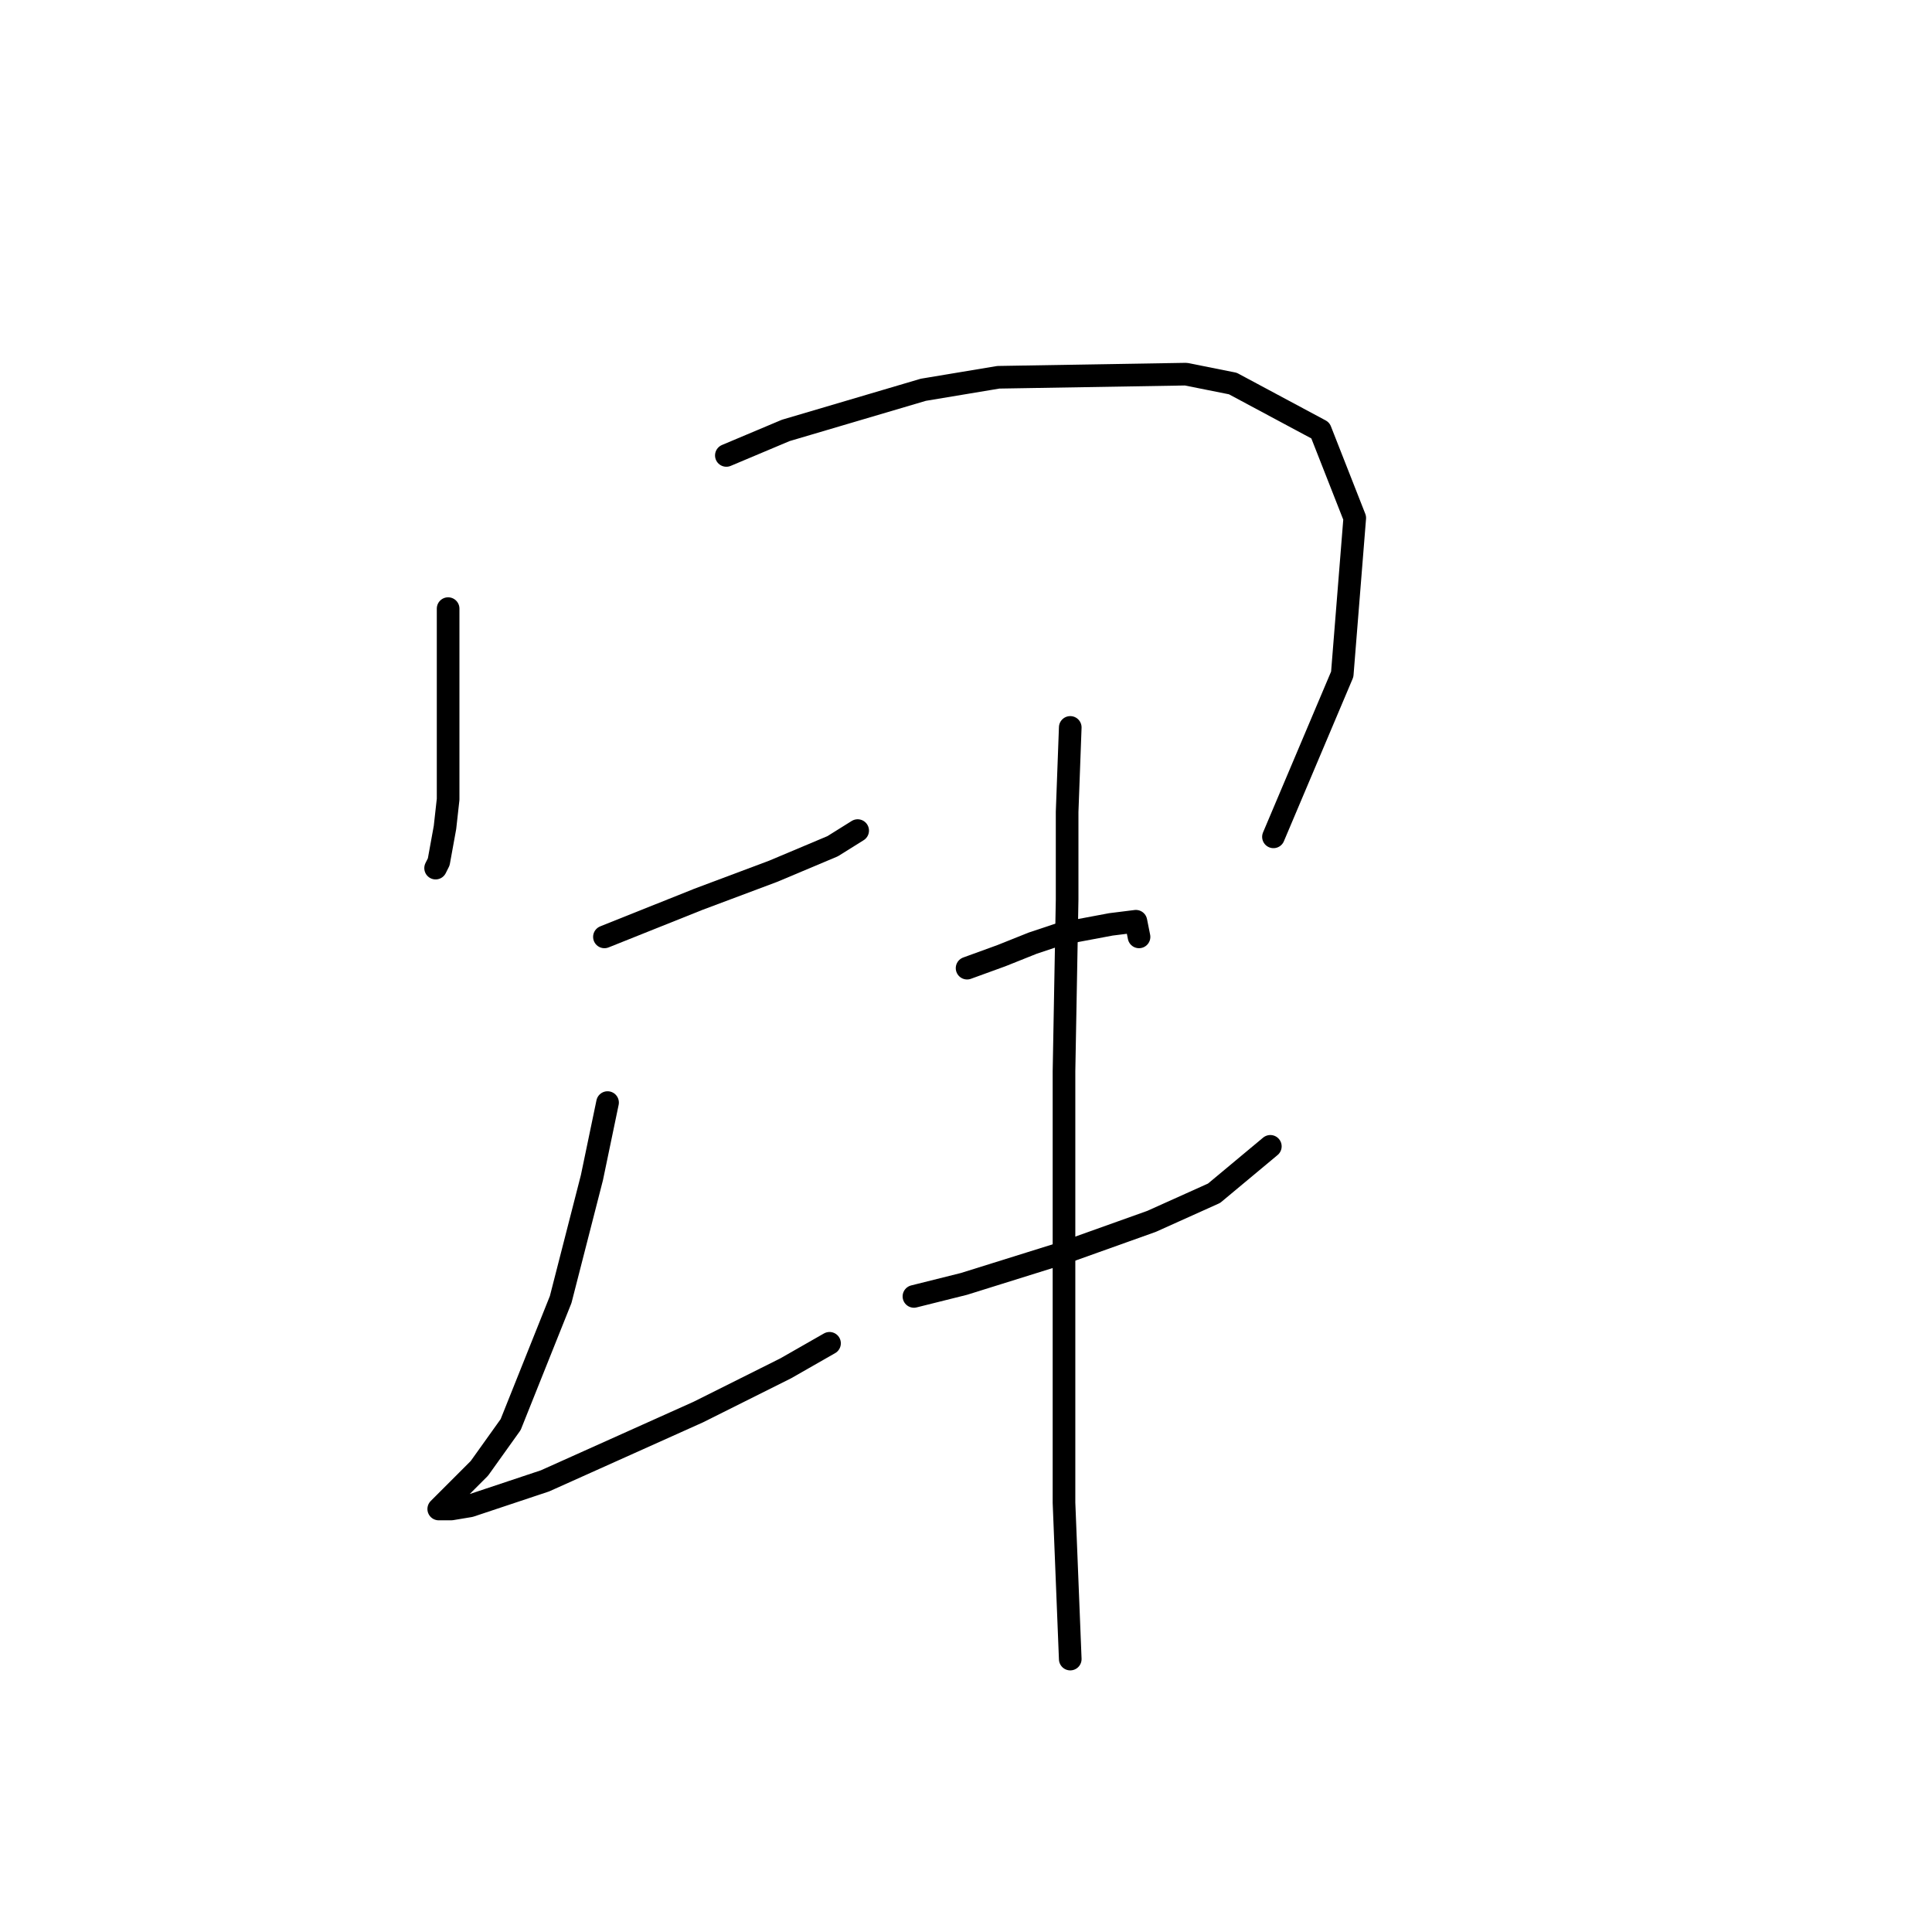 <?xml version="1.0" standalone="no"?>
    <svg width="256" height="256" xmlns="http://www.w3.org/2000/svg" version="1.1">
    <polyline stroke="black" stroke-width="3" stroke-linecap="round" fill="transparent" stroke-linejoin="round" points="59.378 80.646 59.378 87.688 59.378 100.944 59.378 105.915 58.963 109.643 58.135 114.2 57.721 115.029 57.721 115.029 " />
        <polyline stroke="black" stroke-width="3" stroke-linecap="round" fill="transparent" stroke-linejoin="round" points="96.246 60.347 104.117 57.033 122.344 51.648 132.286 49.991 157.141 49.577 163.355 50.819 174.954 57.033 179.511 68.632 177.854 89.345 168.74 110.886 168.74 110.886 " />
        <polyline stroke="black" stroke-width="3" stroke-linecap="round" fill="transparent" stroke-linejoin="round" points="80.09 124.142 92.518 119.171 102.46 115.443 110.331 112.129 113.645 110.058 113.645 110.058 " />
        <polyline stroke="black" stroke-width="3" stroke-linecap="round" fill="transparent" stroke-linejoin="round" points="80.504 146.098 78.433 156.04 74.291 172.195 67.663 188.766 63.52 194.565 61.863 196.222 58.549 199.536 58.135 199.95 59.792 199.95 62.277 199.536 72.219 196.222 92.518 187.109 104.117 181.309 109.916 177.995 109.916 177.995 " />
        <polyline stroke="black" stroke-width="3" stroke-linecap="round" fill="transparent" stroke-linejoin="round" points="128.144 128.285 132.7 126.628 136.843 124.971 140.571 123.728 147.199 122.485 150.513 122.071 150.927 124.142 150.927 124.142 " />
        <polyline stroke="black" stroke-width="3" stroke-linecap="round" fill="transparent" stroke-linejoin="round" points="121.101 171.781 127.729 170.124 140.985 165.982 152.584 161.839 160.87 158.111 168.326 151.897 168.326 151.897 " />
        <polyline stroke="black" stroke-width="3" stroke-linecap="round" fill="transparent" stroke-linejoin="round" points="141.814 96.387 141.4 107.572 141.4 119.171 140.985 141.955 140.985 161.425 140.985 178.824 140.985 199.122 141.814 219.835 141.814 219.835 " />
        </svg>